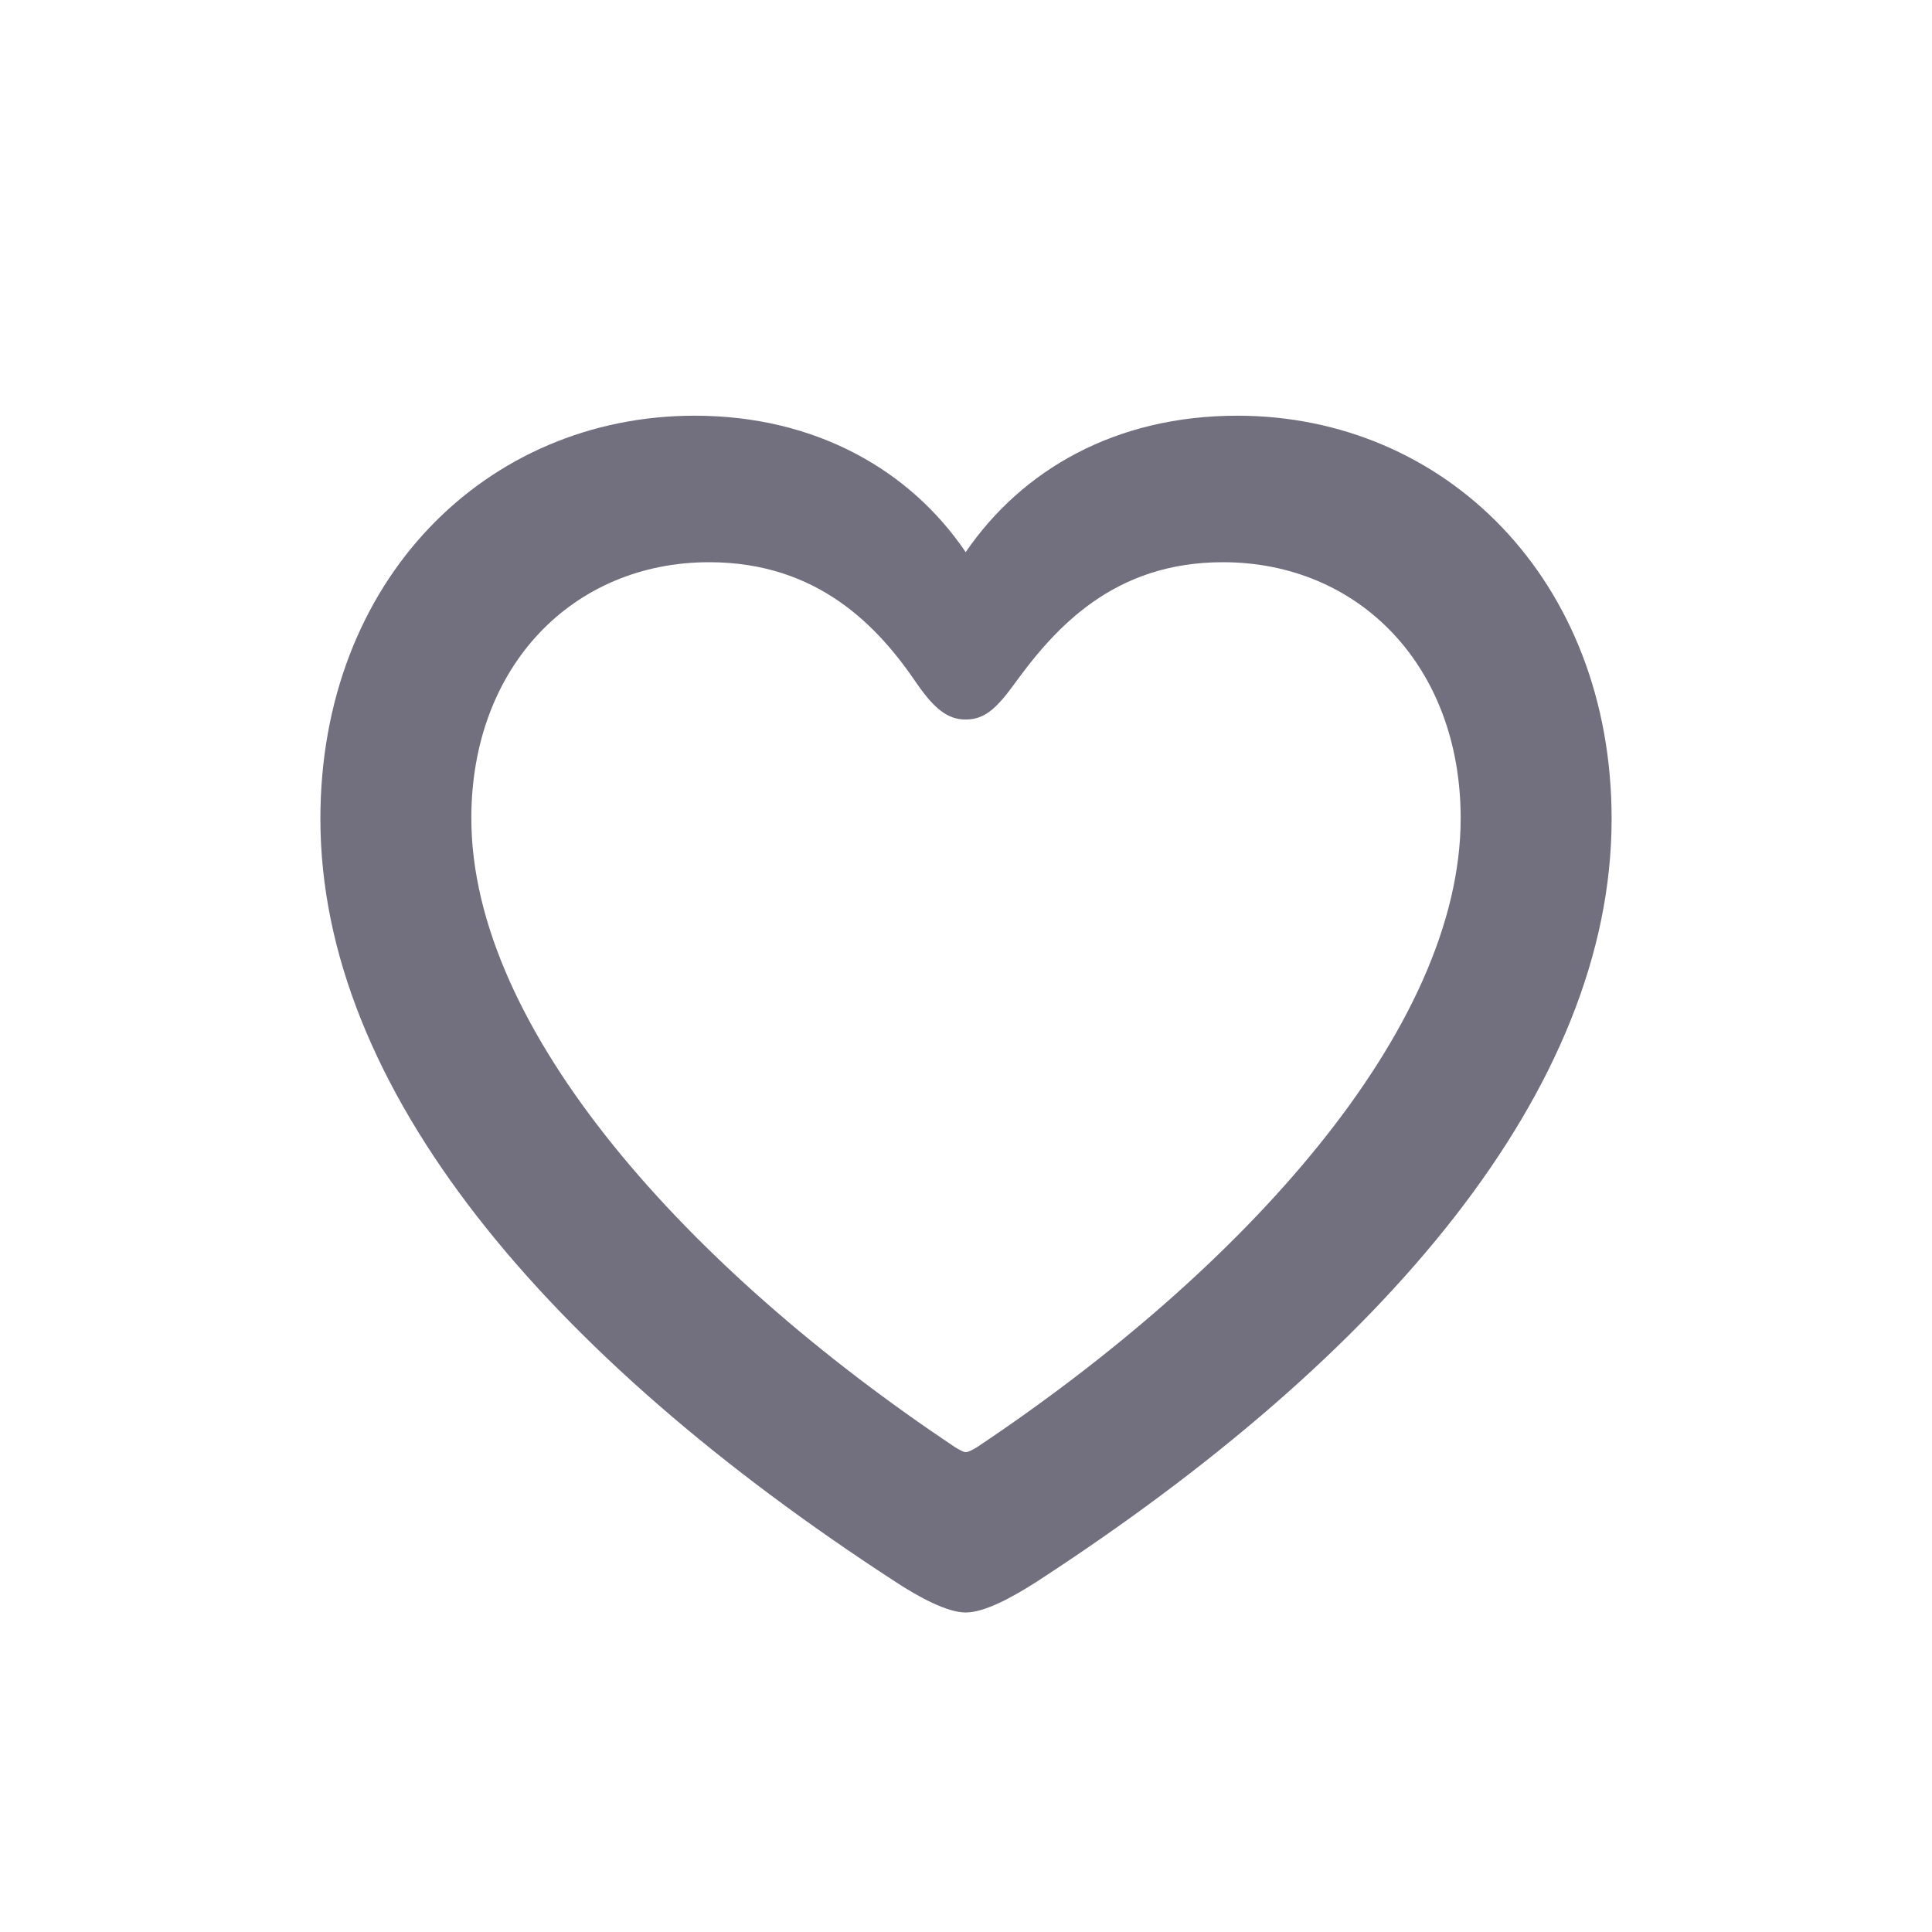<svg width="24" height="24" viewBox="0 0 24 24" fill="none" xmlns="http://www.w3.org/2000/svg">
<path fill-rule="evenodd" clip-rule="evenodd" d="M12.879 19.648C12.574 19.844 12.23 20.031 11.996 20.031C11.77 20.031 11.418 19.844 11.121 19.648C6.793 16.836 3.98 13.523 3.98 10.172C3.98 7.203 6.043 5.164 8.629 5.164C10.145 5.164 11.316 5.852 11.996 6.859C12.691 5.844 13.848 5.164 15.371 5.164C17.949 5.164 20.02 7.203 20.02 10.172C20.02 13.523 17.207 16.836 12.879 19.648ZM11.863 17.977C11.926 18.016 11.973 18.039 11.996 18.039C12.027 18.039 12.074 18.016 12.137 17.977C15.449 15.766 18.145 12.789 18.145 10.164C18.145 8.273 16.879 6.984 15.191 6.984C13.84 6.984 13.113 7.789 12.598 8.5C12.371 8.812 12.223 8.938 11.996 8.938C11.777 8.938 11.613 8.812 11.395 8.5C10.91 7.781 10.16 6.984 8.809 6.984C7.121 6.984 5.855 8.273 5.855 10.164C5.855 12.789 8.551 15.766 11.863 17.977Z" fill="#141029" fill-opacity="0.6"/>
</svg>
